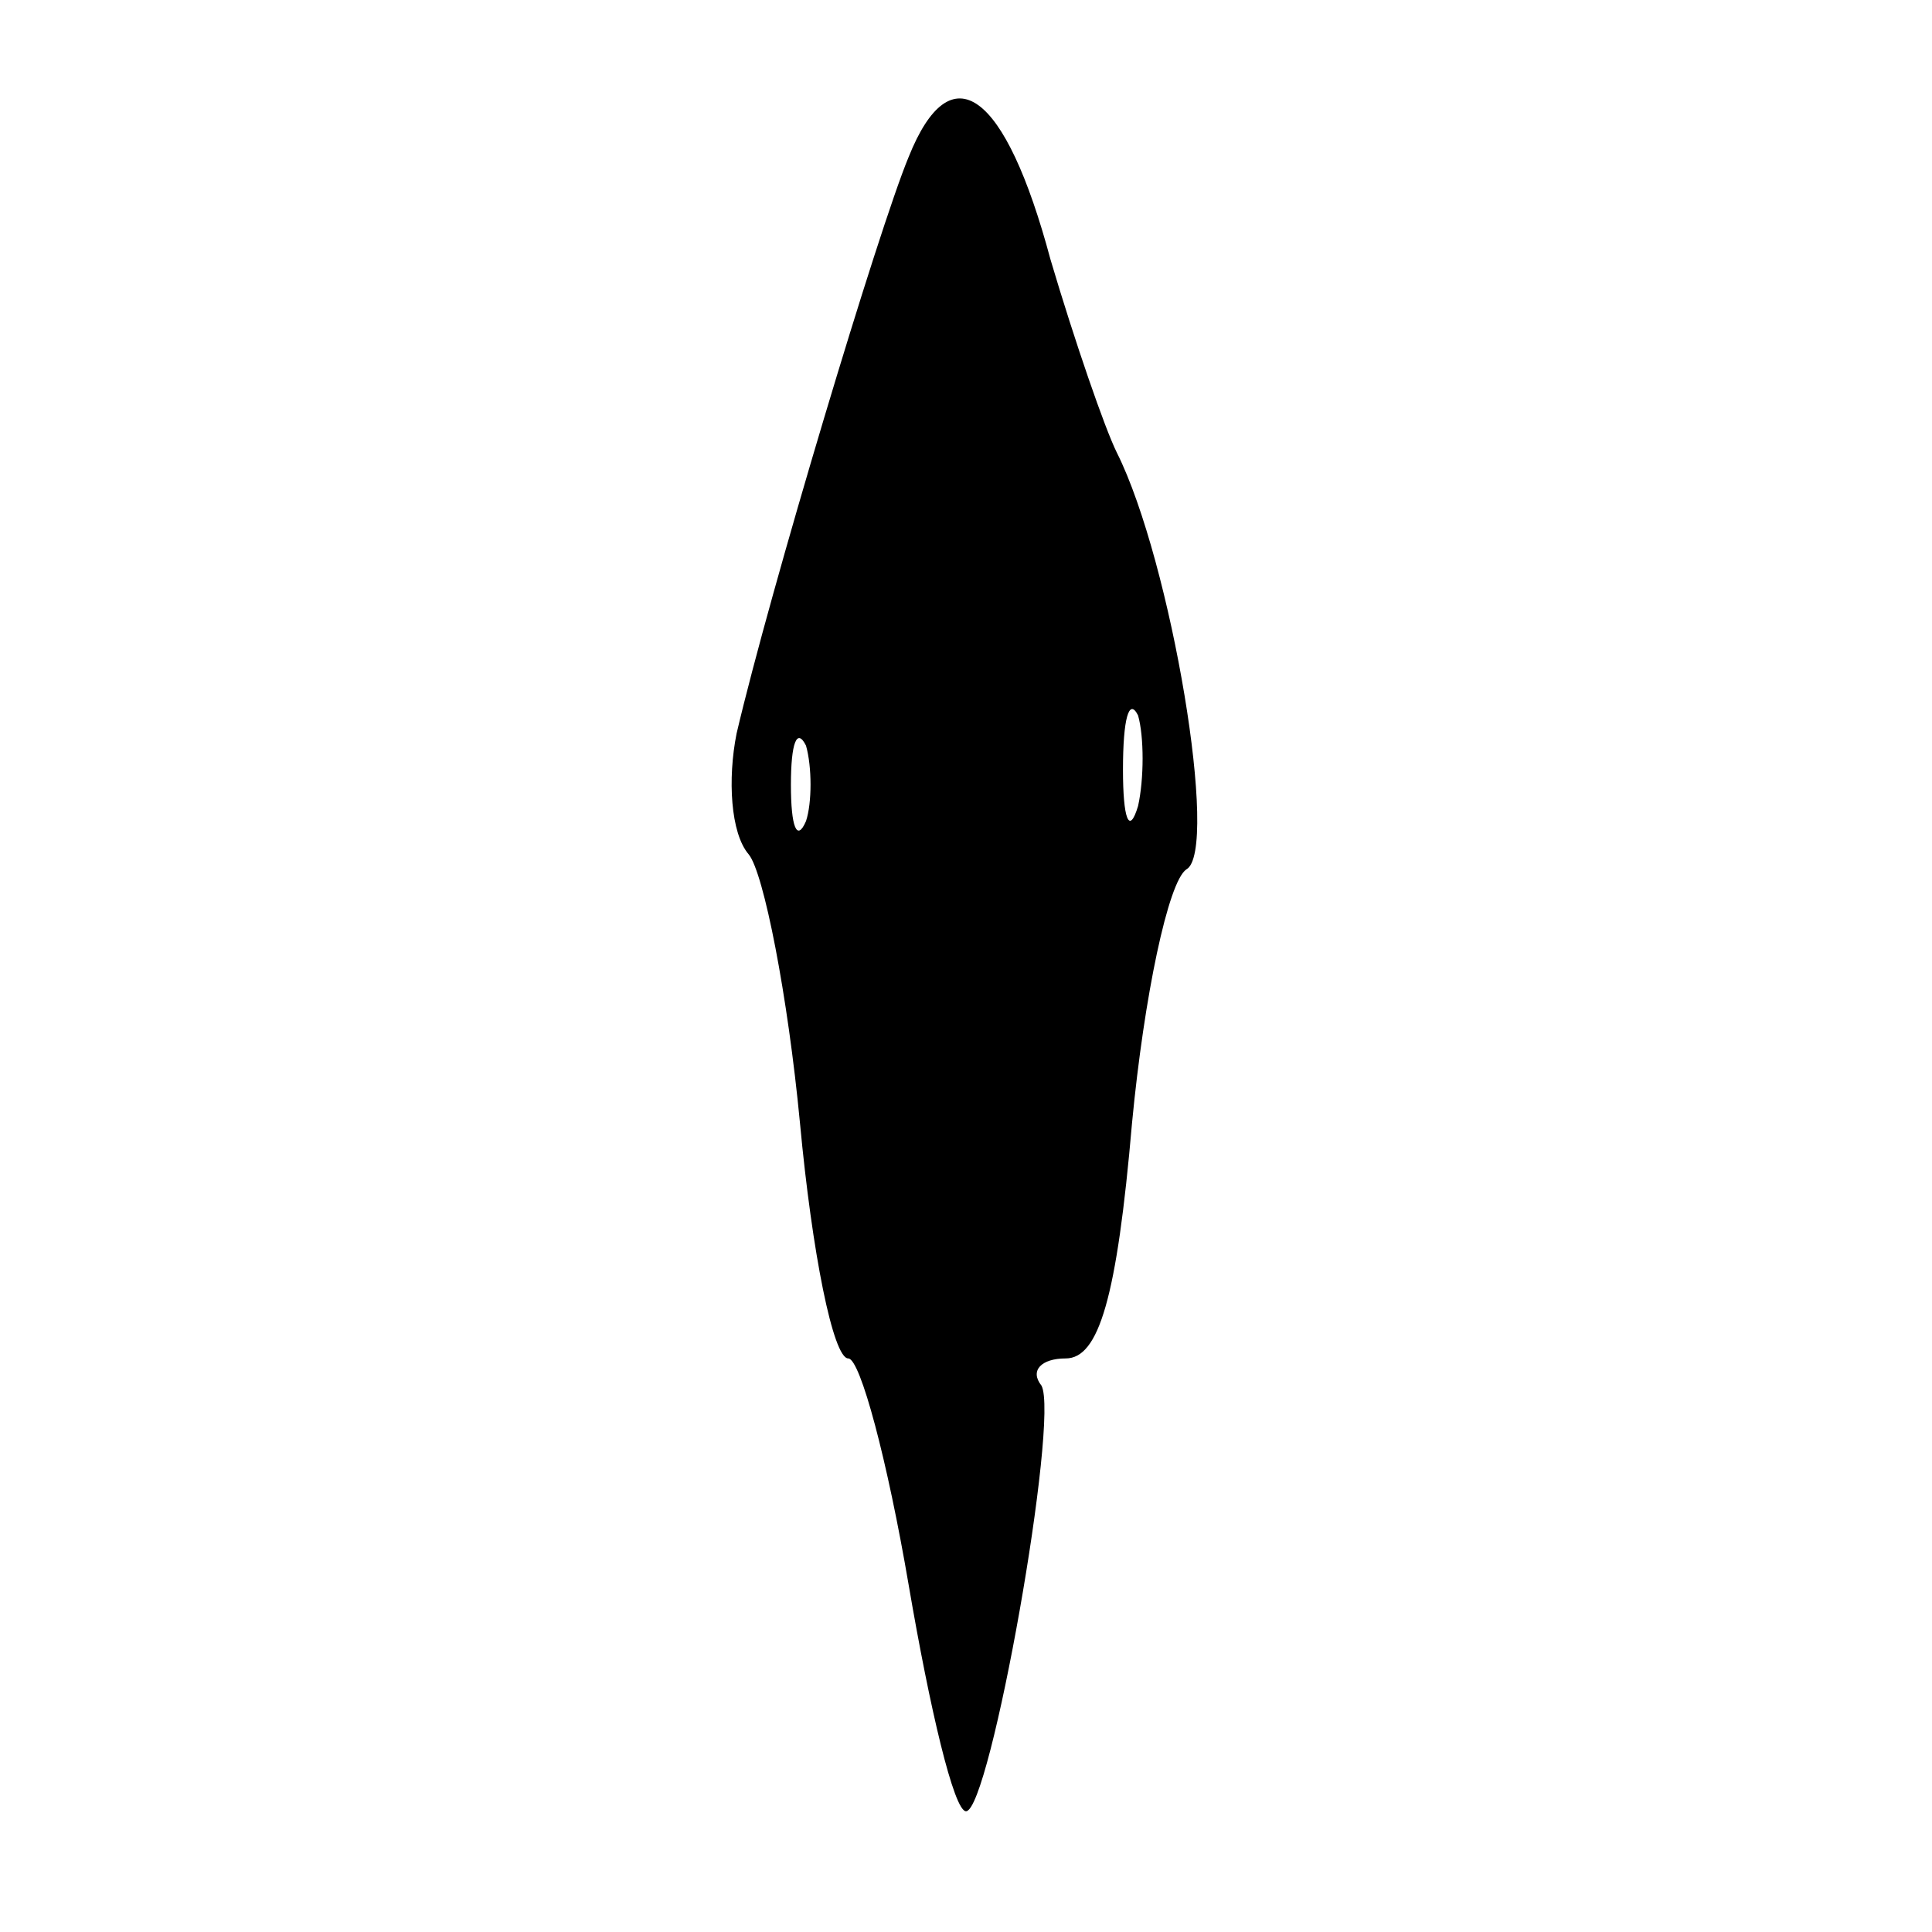 <?xml version="1.0" standalone="no"?>
<!DOCTYPE svg PUBLIC "-//W3C//DTD SVG 20010904//EN"
 "http://www.w3.org/TR/2001/REC-SVG-20010904/DTD/svg10.dtd">
<svg version="1.0" xmlns="http://www.w3.org/2000/svg"
 width="64pt" height="64pt" viewBox="0 0 64 64"
 preserveAspectRatio="xMidYMid meet">
<g transform="translate(0,64) scale(0.1,-0.1)"
fill="#000000" stroke="none">
<path d="M301 588 c-10 -24 -46 -144 -57 -191 -3 -15 -2 -33 4 -40 5 -6 13
-47 17 -89 4 -43 11 -78 16 -78 4 0 13 -34 20 -75 7 -41 15 -75 19 -75 8 0 31
130 25 141 -4 5 0 9 8 9 11 0 17 20 22 78 4 42 12 80 18 84 11 6 -5 102 -23
138 -4 8 -14 37 -22 64 -15 56 -33 69 -47 34z m76 -215 c-3 -10 -5 -4 -5 12 0
17 2 24 5 18 2 -7 2 -21 0 -30z m-110 -5 c-3 -7 -5 -2 -5 12 0 14 2 19 5 13 2
-7 2 -19 0 -25z"/>
</g>
</svg>
